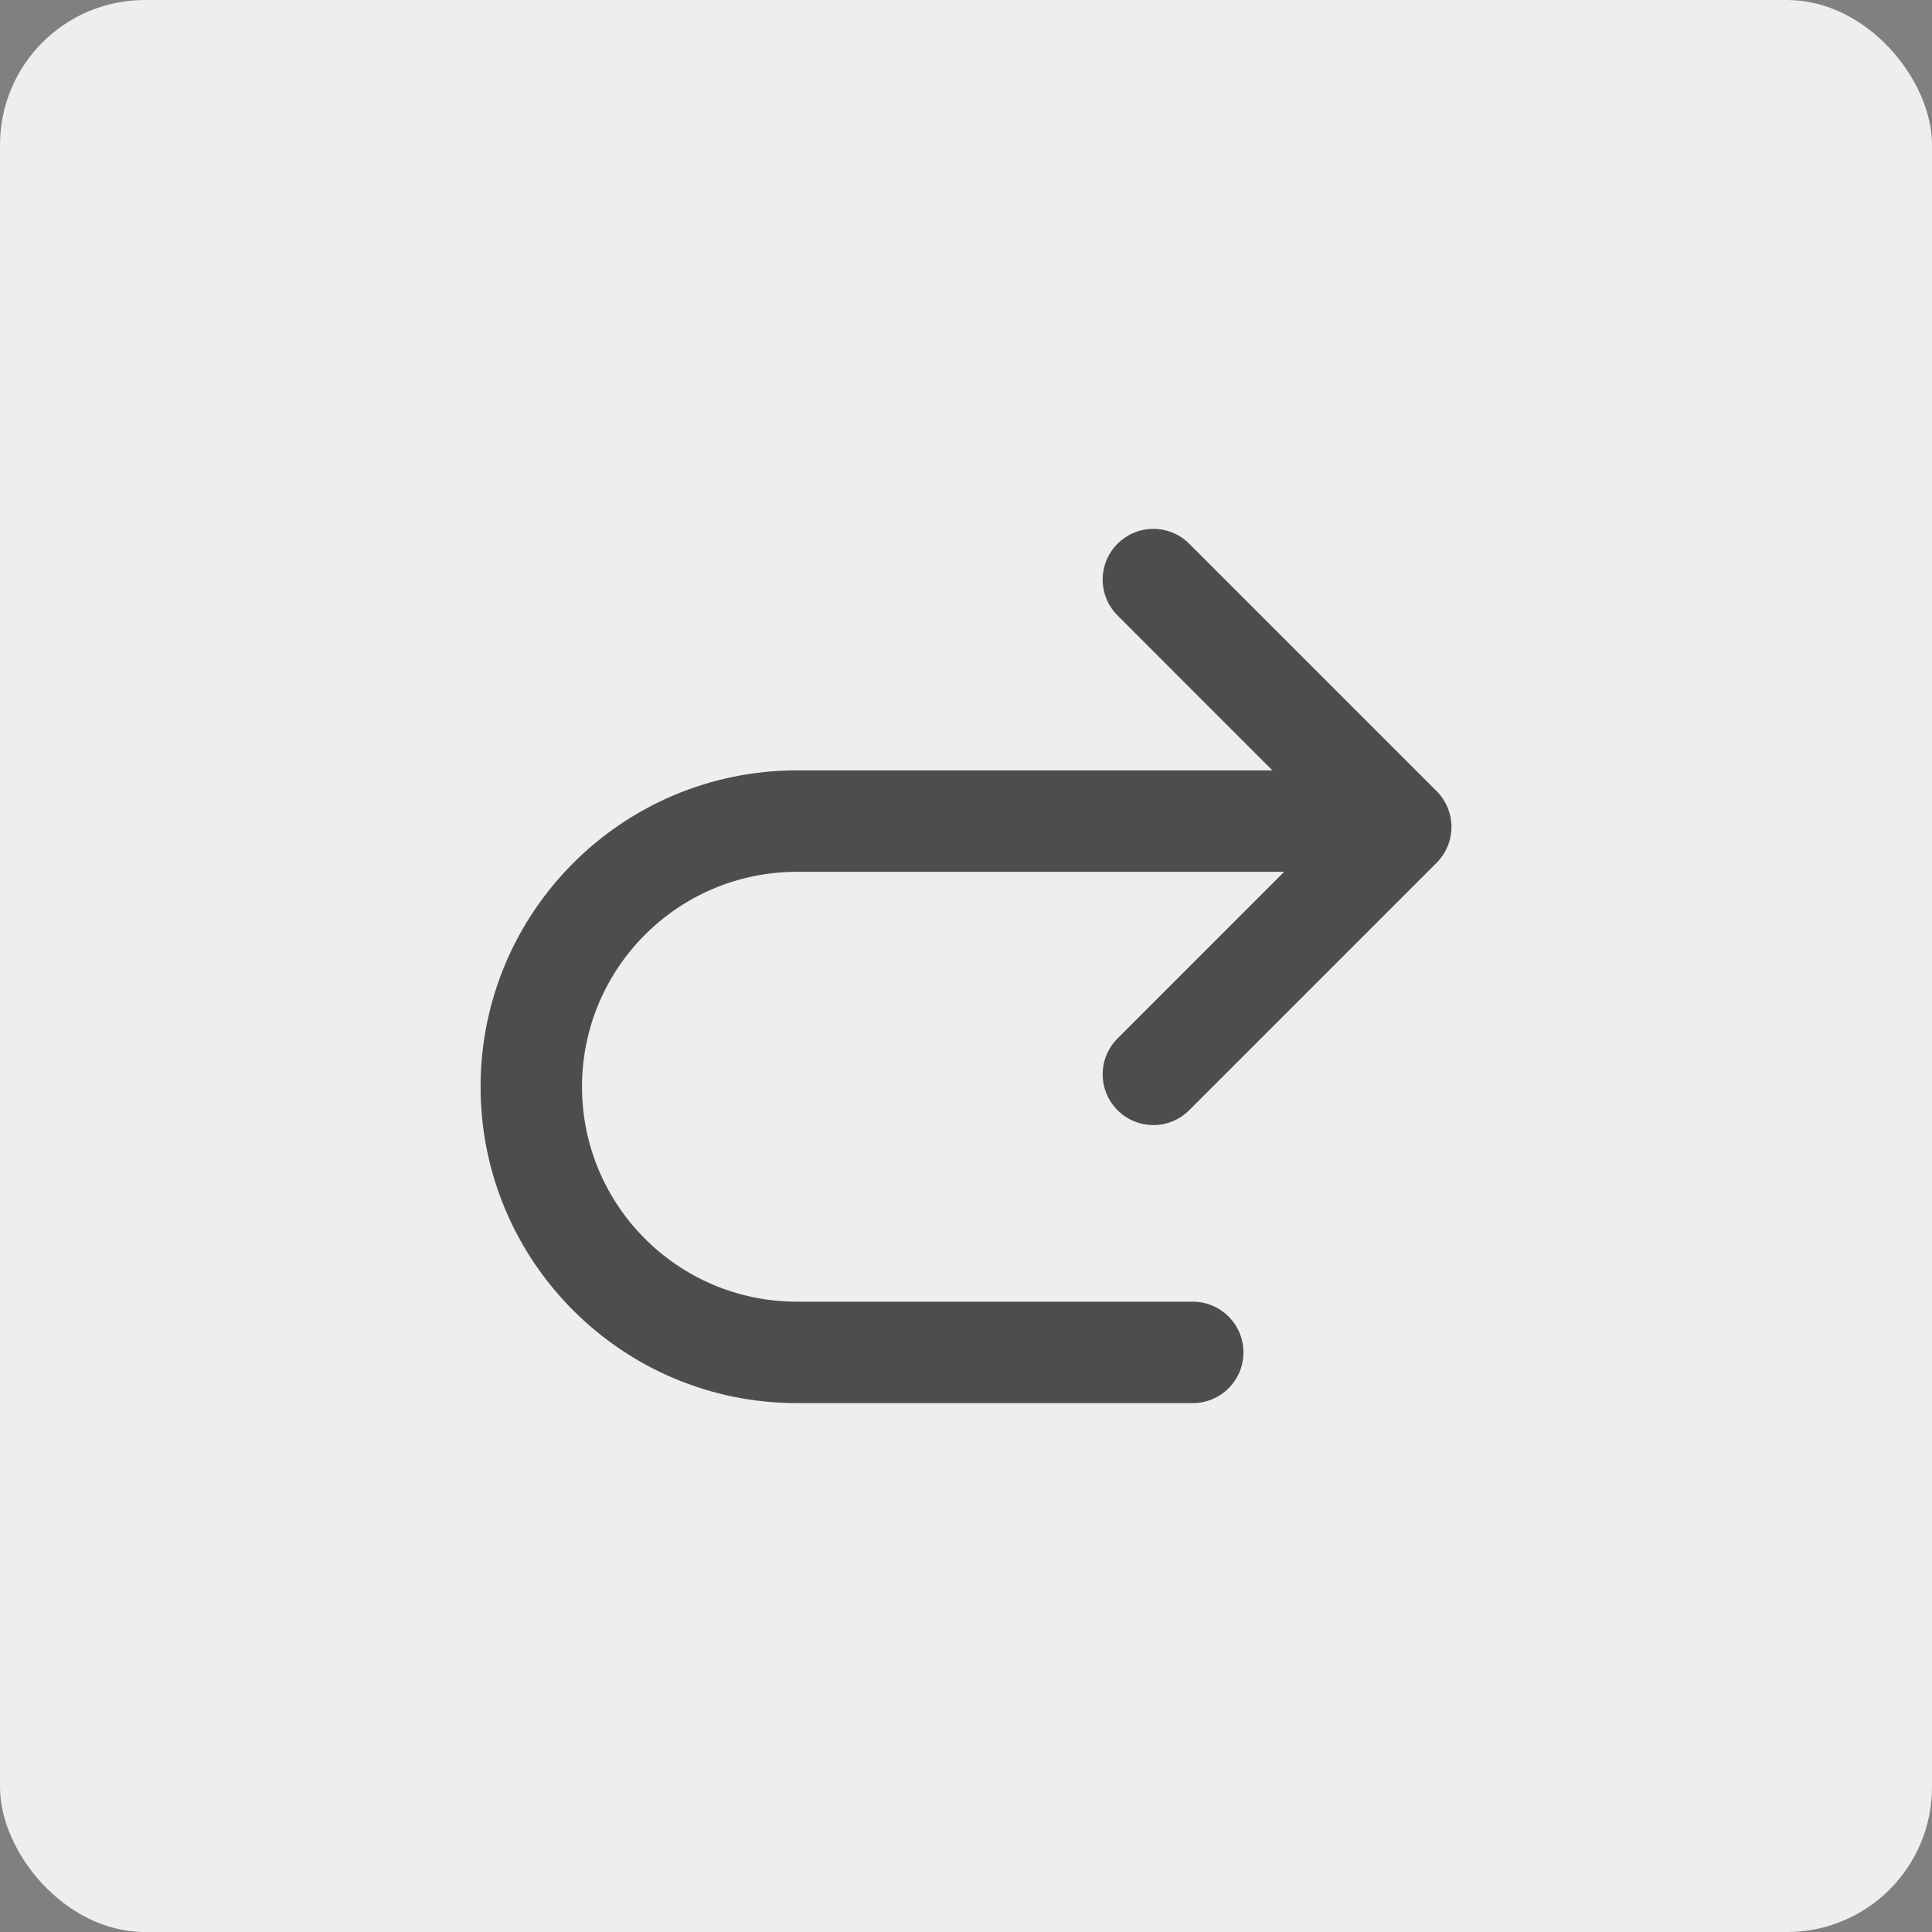 <svg width="40" height="40" viewBox="0 0 40 40" fill="none" xmlns="http://www.w3.org/2000/svg">
<rect x="0" y="0" width="40" height="40" fill="#808080" stroke="none"/>
<rect width="40" height="40" rx="3" fill="#EEEEEE"/>
<path fill-rule="evenodd" clip-rule="evenodd" d="M23.137 12.742C22.727 12.332 22.727 11.668 23.137 11.258C23.547 10.847 24.211 10.847 24.622 11.258L29.743 16.379C30.153 16.789 30.153 17.454 29.743 17.864L24.622 22.985C24.211 23.396 23.547 23.396 23.137 22.985C22.727 22.576 22.727 21.911 23.137 21.501L26.587 18.05H16.5C14.042 18.05 12.05 20.042 12.05 22.5C12.05 24.958 14.042 26.95 16.5 26.95H24.695C25.274 26.95 25.744 27.42 25.744 28C25.744 28.58 25.274 29.05 24.695 29.05H16.5C12.883 29.05 9.95 26.117 9.95 22.5C9.95 18.883 12.883 15.95 16.5 15.95H26.344L23.137 12.742Z" fill="#4D4D4D"/>
</svg>
